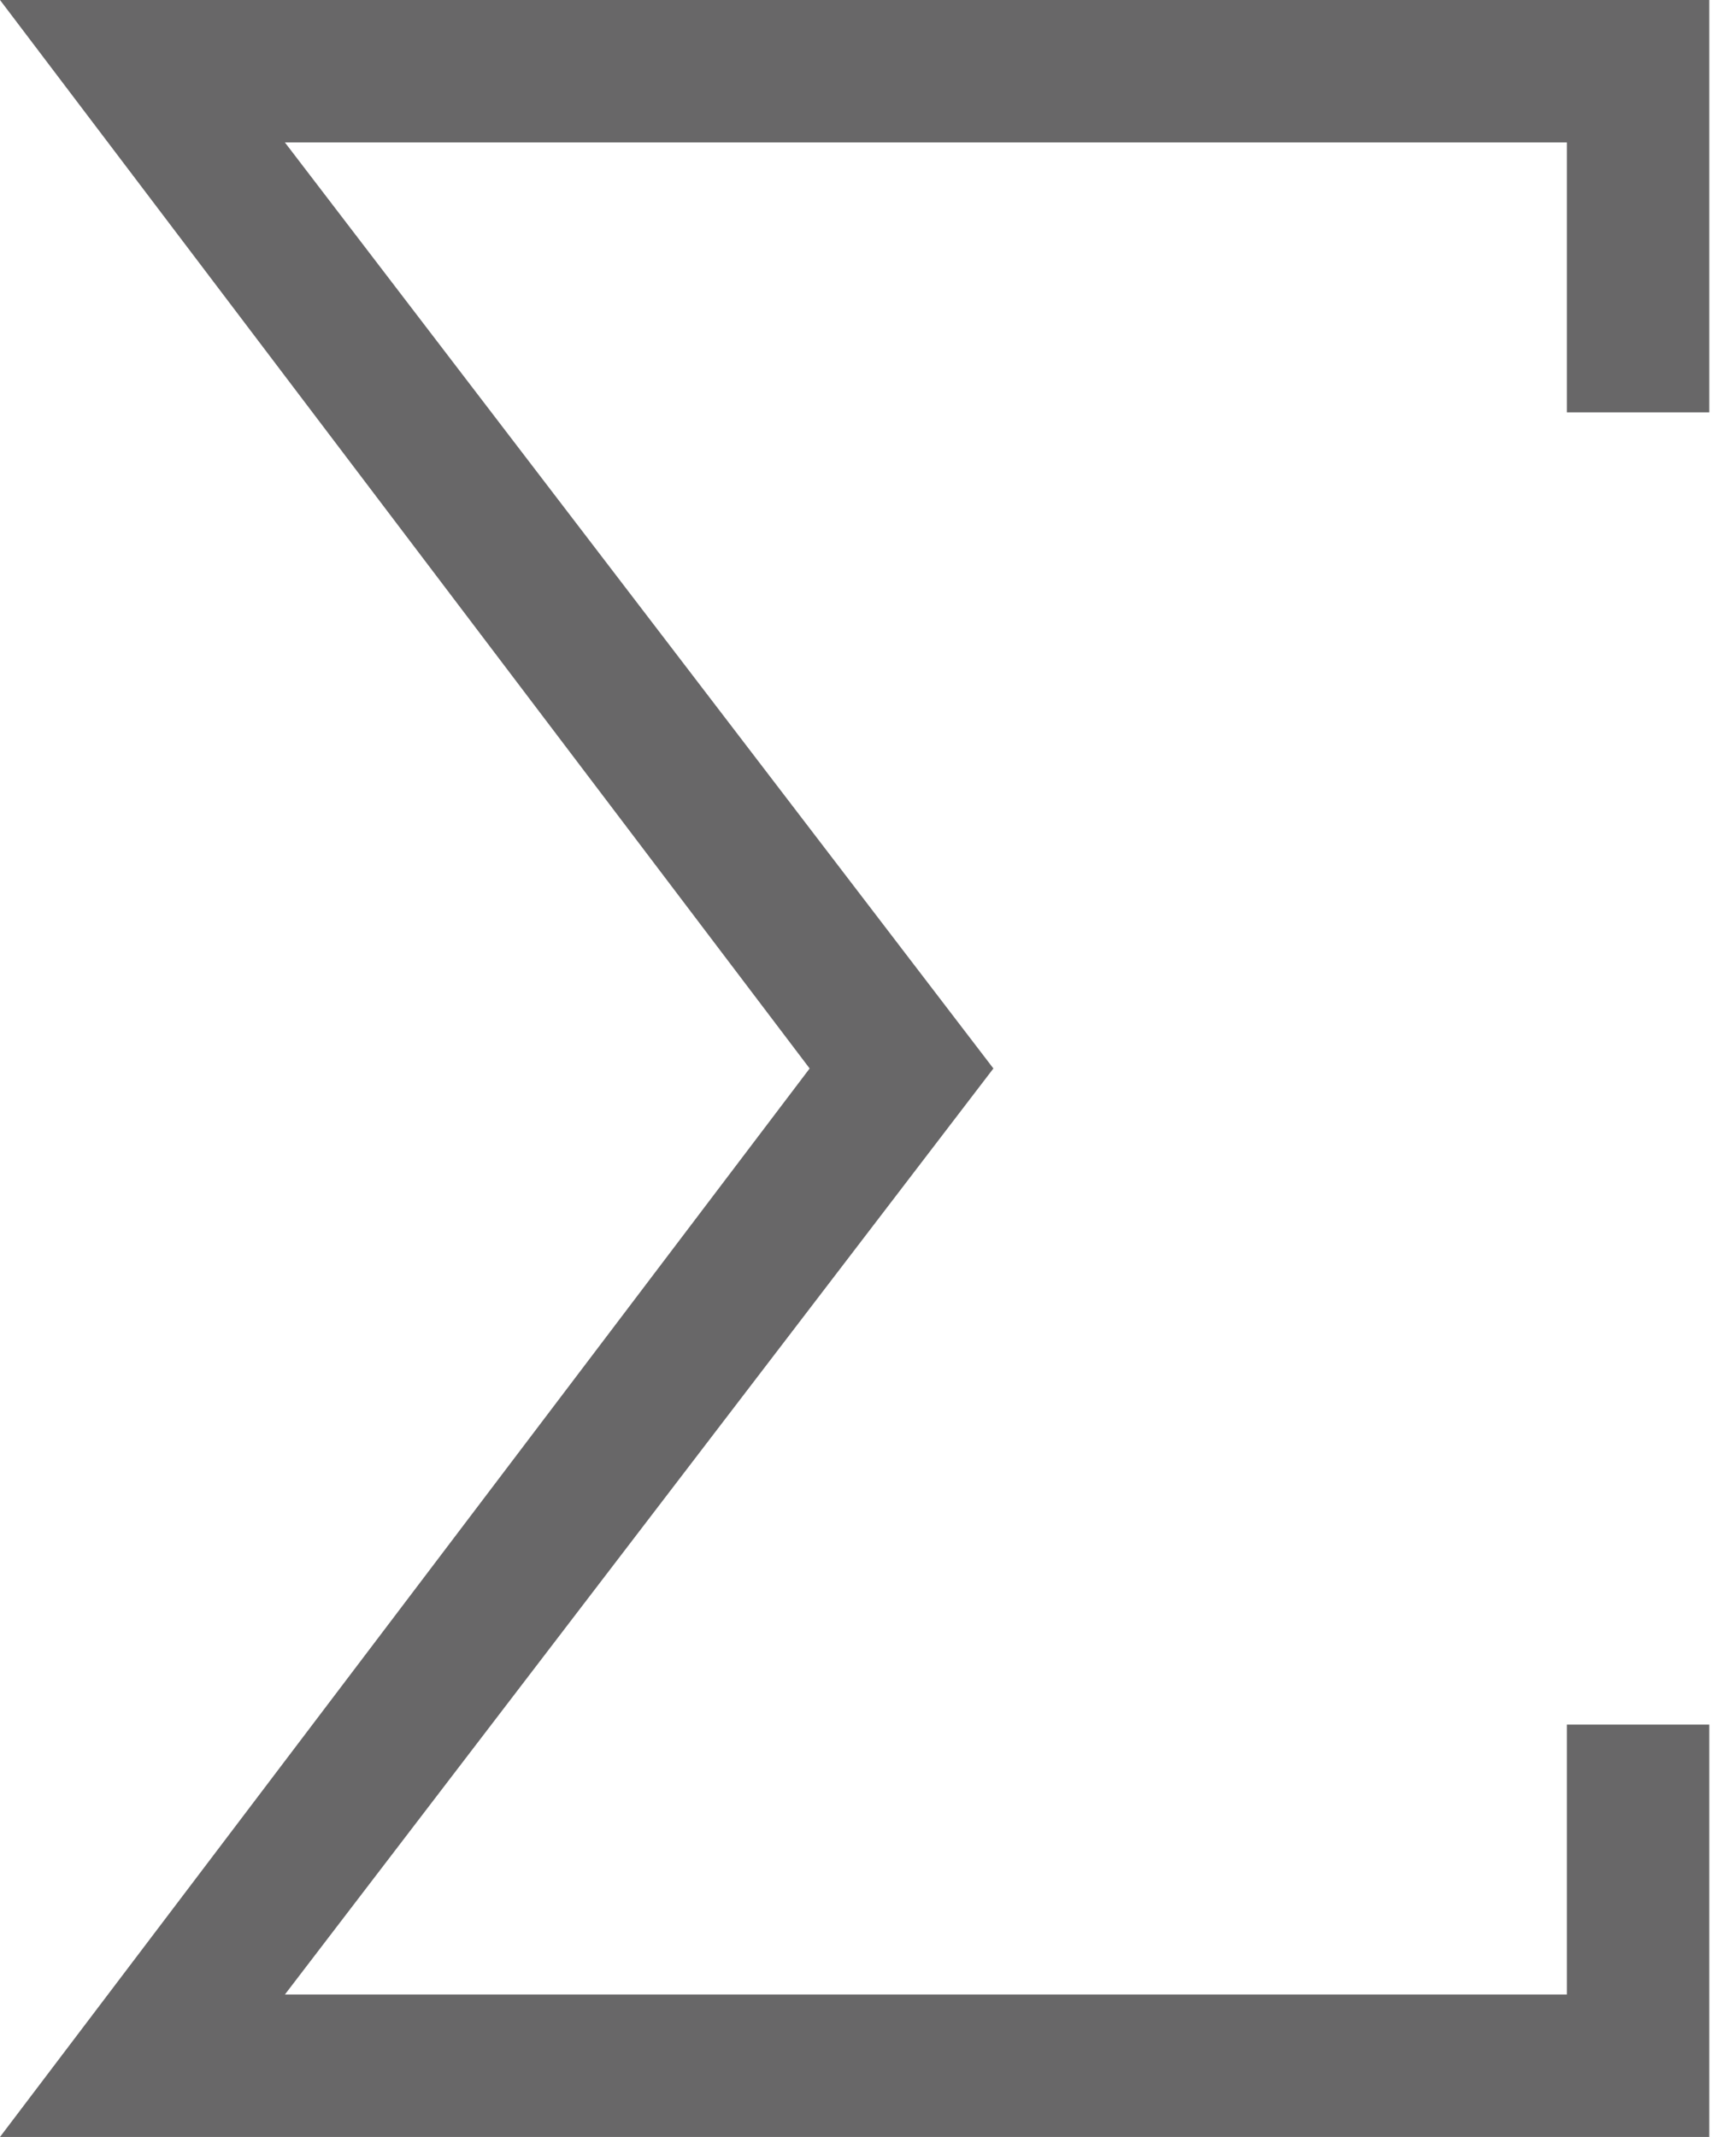 <!-- Generated by IcoMoon.io -->
<svg version="1.1" xmlns="http://www.w3.org/2000/svg" width="26" height="32" viewBox="0 0 26 32">
<title>sigma</title>
<path fill="#686768" d="M25.6 32h-25.6l12.126-16-12.126-16h25.6v6.175h-2.133v-4.042h-19.2l10.611 13.867-10.611 13.867h19.2v-4.042h2.133z"></path>
</svg>

